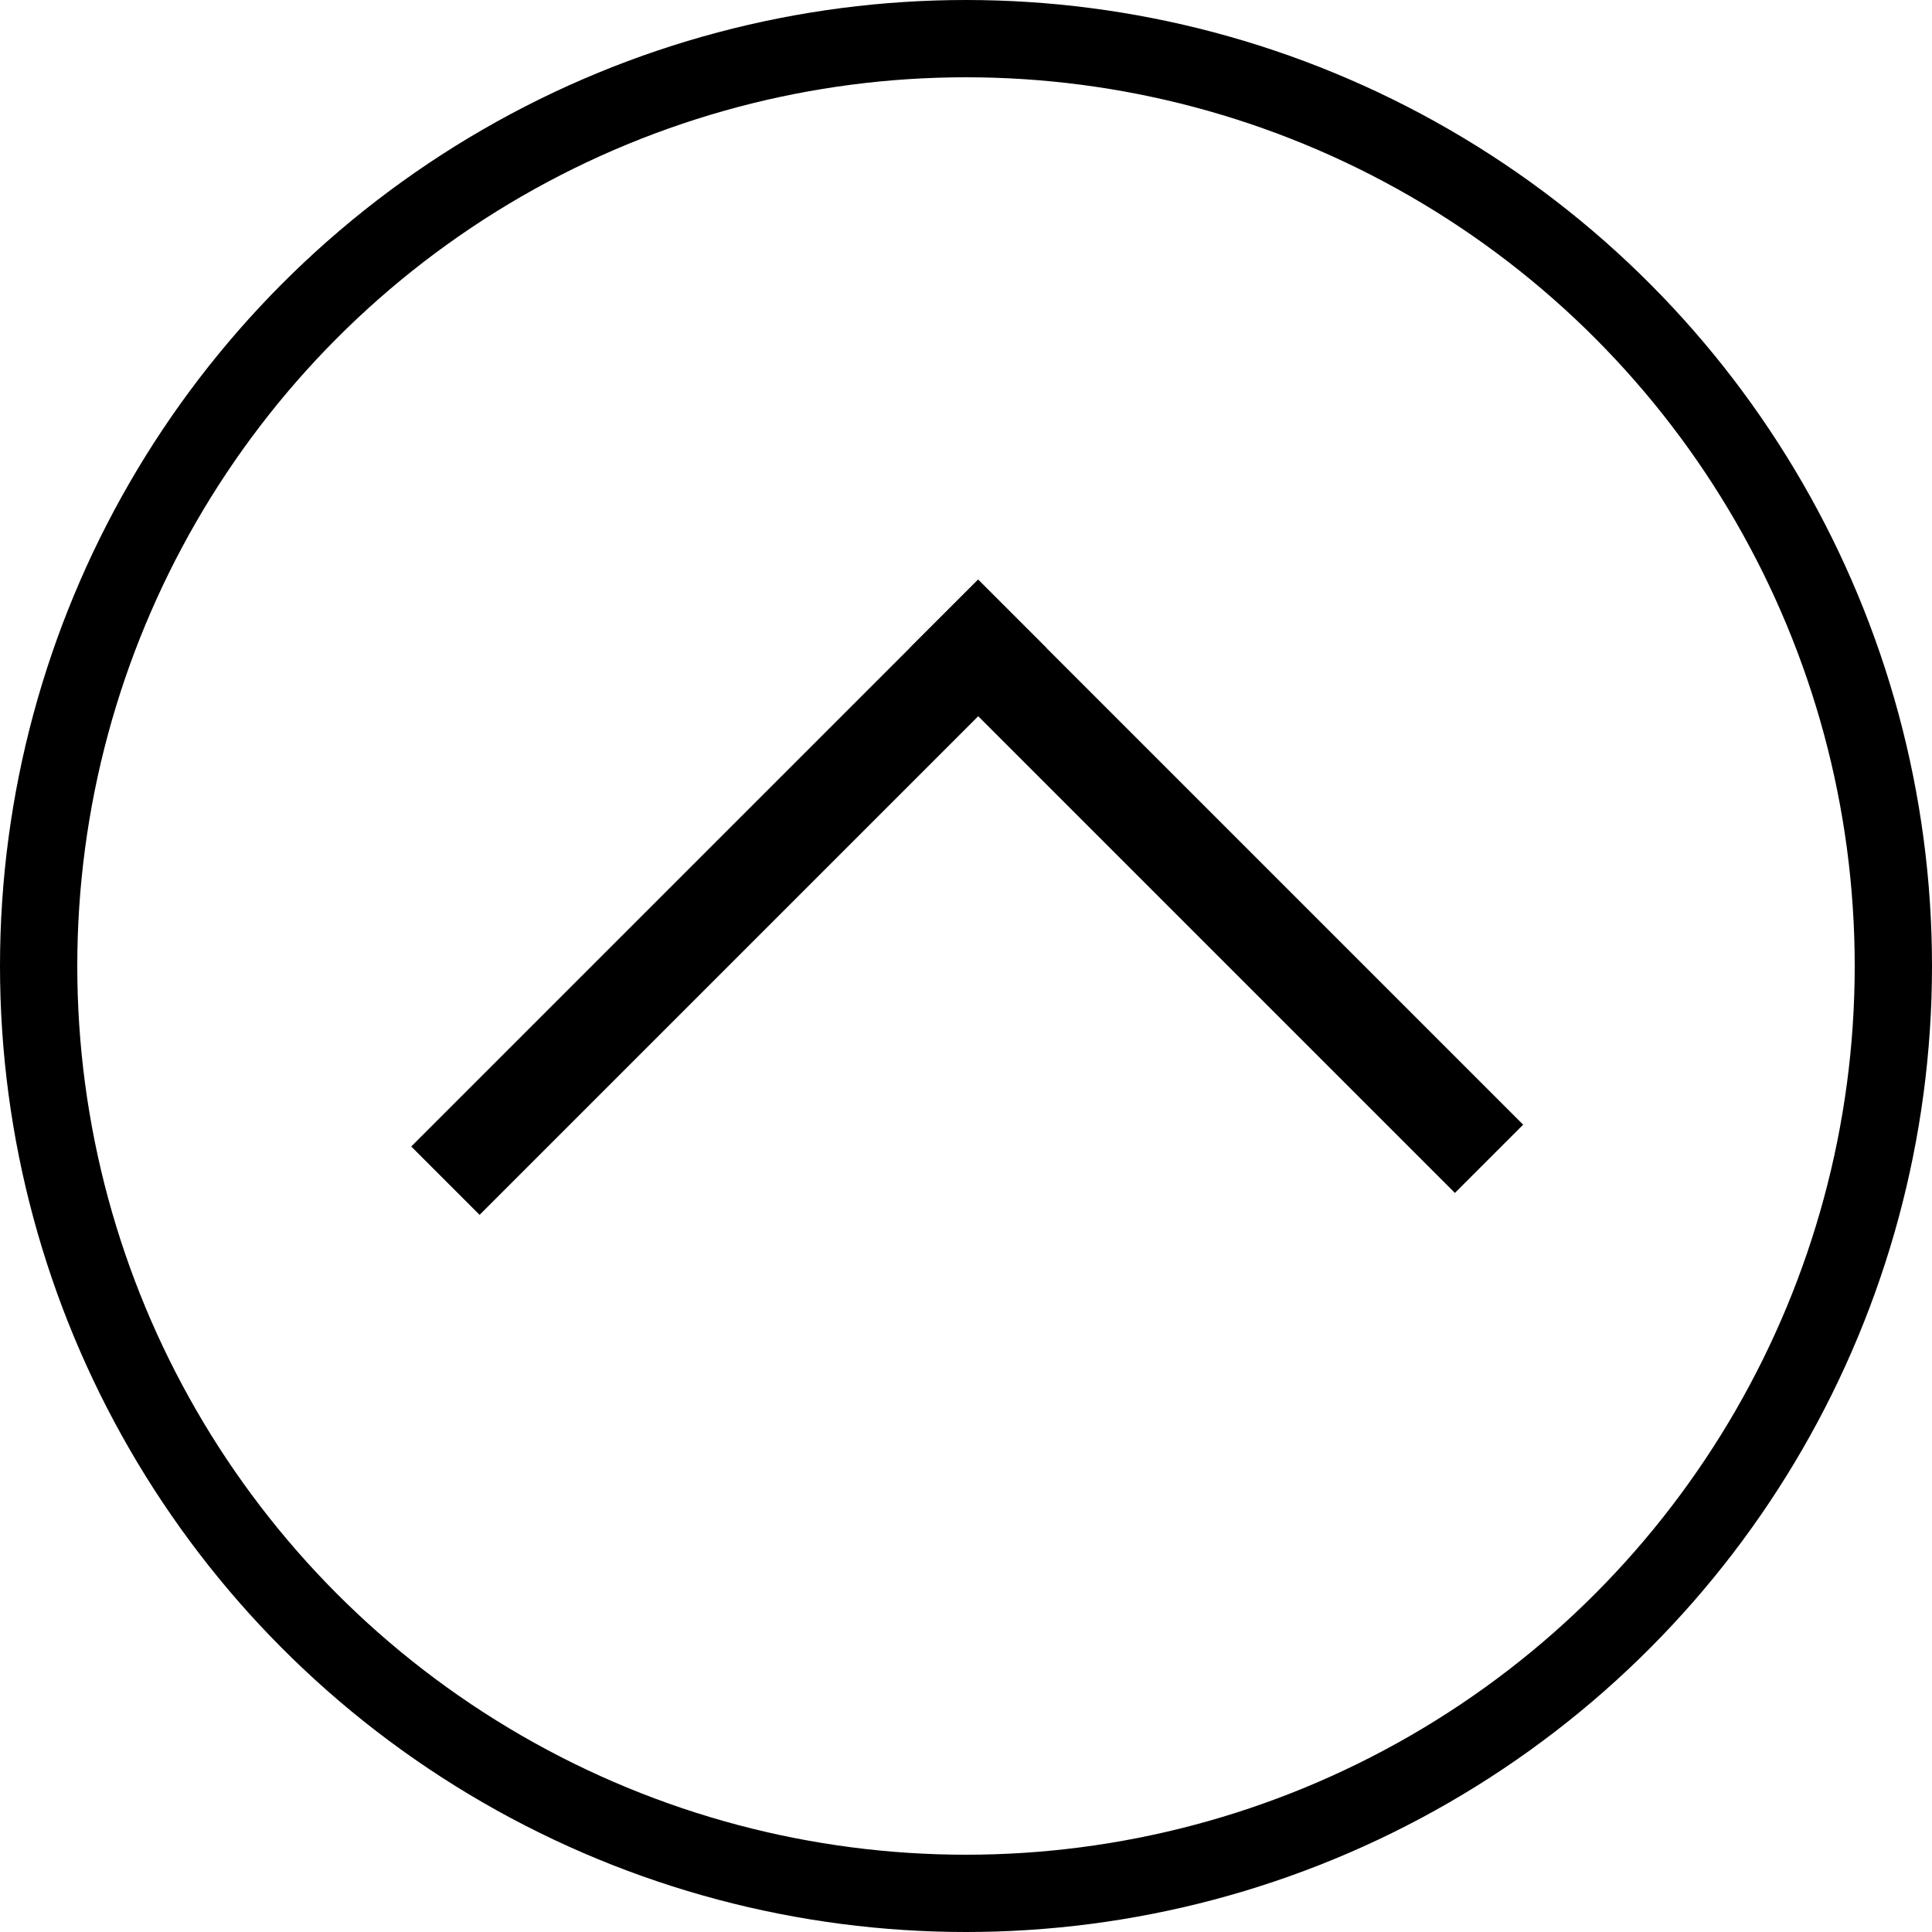 <svg width="50" height="50" viewBox="0 0 50 50" fill="none" xmlns="http://www.w3.org/2000/svg">
<circle cx="25" cy="25" r="24" stroke="currentColor" stroke-width="2"/>
<rect x="10.643" y="29.671" width="20.747" height="2.502" transform="rotate(-45 10.643 29.671)" fill="currentColor"/>
<rect x="37.653" y="30.873" width="19.949" height="2.498" transform="rotate(-135 37.653 30.873)" fill="currentColor"/>
</svg>
